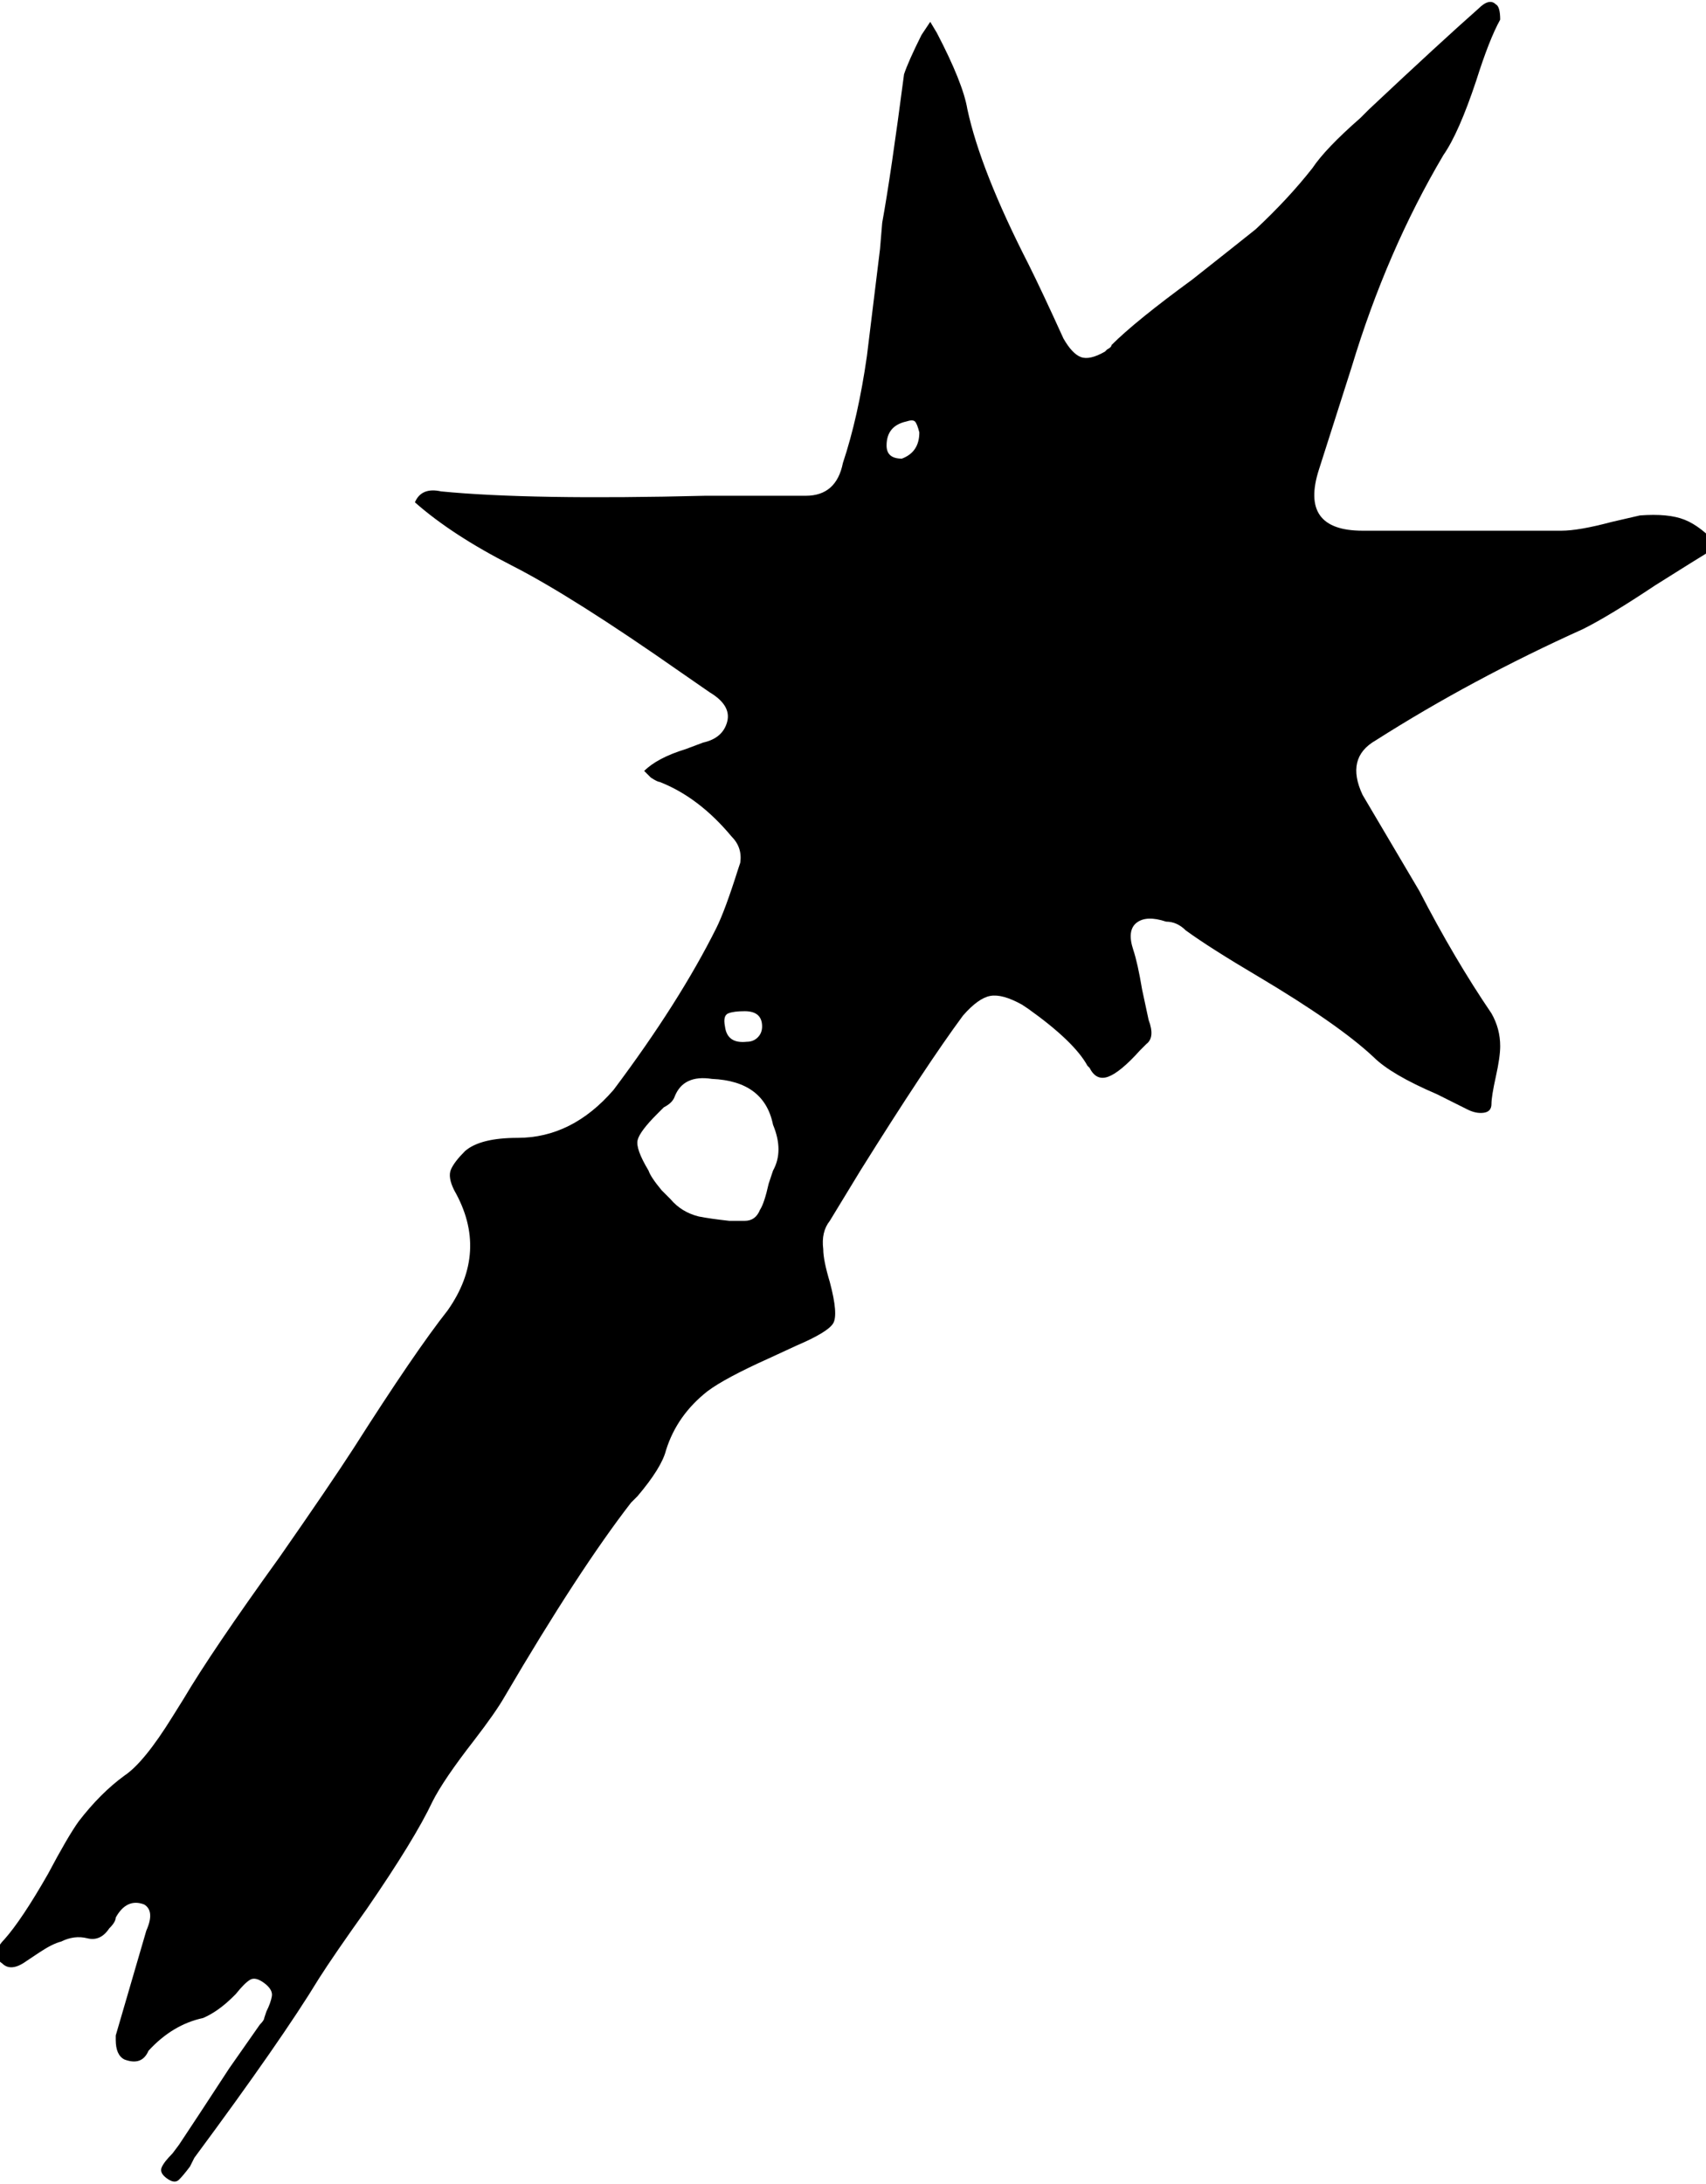 <!-- Generated by IcoMoon.io -->
<svg version="1.1" xmlns="http://www.w3.org/2000/svg" width="25" height="32" viewBox="0 0 25 32">
<title>w_mace</title>
<path d="M9.44 11.296q0.192-0.192 0.608-0.32l0.256-0.096q0.288-0.064 0.352-0.304t-0.256-0.432l-0.416-0.288q-1.6-1.12-2.48-1.568t-1.424-0.928q0.096-0.224 0.384-0.16 1.312 0.128 3.872 0.064h1.472q0.448 0 0.544-0.48 0.224-0.672 0.352-1.568 0.064-0.512 0.192-1.568l0.032-0.384q0.128-0.704 0.32-2.176 0.064-0.192 0.256-0.576l0.128-0.192 0.096 0.16q0.384 0.736 0.448 1.12 0.192 0.896 0.896 2.272 0.192 0.384 0.512 1.088 0.128 0.224 0.256 0.272t0.352-0.080l0.032-0.032q0.064-0.032 0.064-0.064 0.352-0.352 1.184-0.96 0.608-0.48 0.928-0.736 0.48-0.448 0.832-0.896 0.192-0.288 0.704-0.736l0.128-0.128q1.056-0.992 1.6-1.472 0.16-0.16 0.256-0.064 0.064 0.032 0.064 0.224-0.16 0.288-0.352 0.896-0.256 0.768-0.48 1.088-0.832 1.408-1.344 3.104l-0.48 1.504q-0.288 0.896 0.64 0.896h2.912q0.256 0 0.736-0.128l0.416-0.096q0.416-0.032 0.656 0.064t0.496 0.384q-0.32 0.192-0.928 0.576-0.672 0.448-1.056 0.64-1.632 0.736-3.040 1.632-0.448 0.256-0.192 0.8l0.832 1.408q0.512 0.992 1.056 1.792 0.128 0.224 0.128 0.48 0 0.16-0.064 0.448t-0.064 0.4-0.112 0.128-0.24-0.048l-0.448-0.224q-0.672-0.288-0.928-0.544-0.512-0.48-1.696-1.184-0.704-0.416-1.056-0.672-0.128-0.128-0.288-0.128-0.288-0.096-0.432 0.016t-0.048 0.4q0.064 0.192 0.128 0.576l0.096 0.448q0.096 0.256-0.032 0.352l-0.096 0.096q-0.288 0.32-0.464 0.384t-0.272-0.128l-0.032-0.032q-0.192-0.352-0.864-0.832l-0.096-0.064q-0.288-0.16-0.464-0.128t-0.4 0.288q-0.544 0.736-1.504 2.272l-0.448 0.736q-0.128 0.16-0.096 0.416 0 0.16 0.096 0.48 0.128 0.48 0.048 0.608t-0.528 0.32l-0.416 0.192q-0.64 0.288-0.896 0.48-0.448 0.352-0.608 0.864-0.064 0.256-0.416 0.672l-0.096 0.096q-0.768 0.992-1.856 2.848-0.128 0.224-0.448 0.64-0.448 0.576-0.608 0.896-0.256 0.544-0.96 1.568-0.48 0.672-0.704 1.024-0.544 0.896-1.824 2.624l-0.064 0.128q-0.096 0.128-0.16 0.192t-0.176-0.016-0.080-0.16 0.16-0.208l0.096-0.128q0.256-0.384 0.736-1.12l0.448-0.64q0.064-0.064 0.064-0.096l0.032-0.096q0.064-0.128 0.080-0.224t-0.112-0.192-0.208-0.048-0.208 0.208l-0.032 0.032q-0.224 0.224-0.448 0.32-0.448 0.096-0.8 0.48-0.096 0.224-0.352 0.128-0.128-0.064-0.128-0.288v-0.064l0.448-1.536q0.128-0.288-0.032-0.384-0.256-0.096-0.416 0.192 0 0.064-0.096 0.16-0.128 0.192-0.32 0.144t-0.384 0.048q-0.128 0.032-0.32 0.16l-0.192 0.128q-0.224 0.16-0.352 0.032-0.096-0.064-0.080-0.16t0.112-0.192q0.256-0.288 0.64-0.96 0.288-0.544 0.448-0.768 0.32-0.416 0.672-0.672 0.288-0.192 0.704-0.864l0.16-0.256q0.416-0.704 1.408-2.080 0.736-1.056 1.088-1.6 0.896-1.408 1.376-2.016 0.608-0.864 0.096-1.76-0.096-0.192-0.048-0.304t0.208-0.272q0.224-0.192 0.768-0.192 0.8 0 1.408-0.704 0.96-1.28 1.504-2.368 0.128-0.256 0.32-0.864l0.032-0.096q0.032-0.224-0.128-0.384-0.48-0.576-1.056-0.8-0.032 0-0.128-0.064zM10.432 15.808q-0.416-0.064-0.544 0.256-0.032 0.096-0.16 0.16l-0.096 0.096q-0.256 0.256-0.288 0.384t0.16 0.448q0.032 0.096 0.192 0.288l0.128 0.128q0.16 0.192 0.416 0.256 0.16 0.032 0.448 0.064h0.224q0.16 0 0.224-0.16 0.064-0.096 0.128-0.384l0.064-0.192q0.16-0.288 0-0.672-0.128-0.64-0.896-0.672zM11.168 15.040q0-0.224-0.256-0.224-0.16 0-0.24 0.032t-0.048 0.192q0.032 0.256 0.32 0.224 0.096 0 0.16-0.064t0.064-0.16zM13.472 6.336q-0.032-0.128-0.064-0.16t-0.128 0q-0.288 0.064-0.288 0.352 0 0.192 0.224 0.192 0.256-0.096 0.256-0.384z"></path>
</svg>
